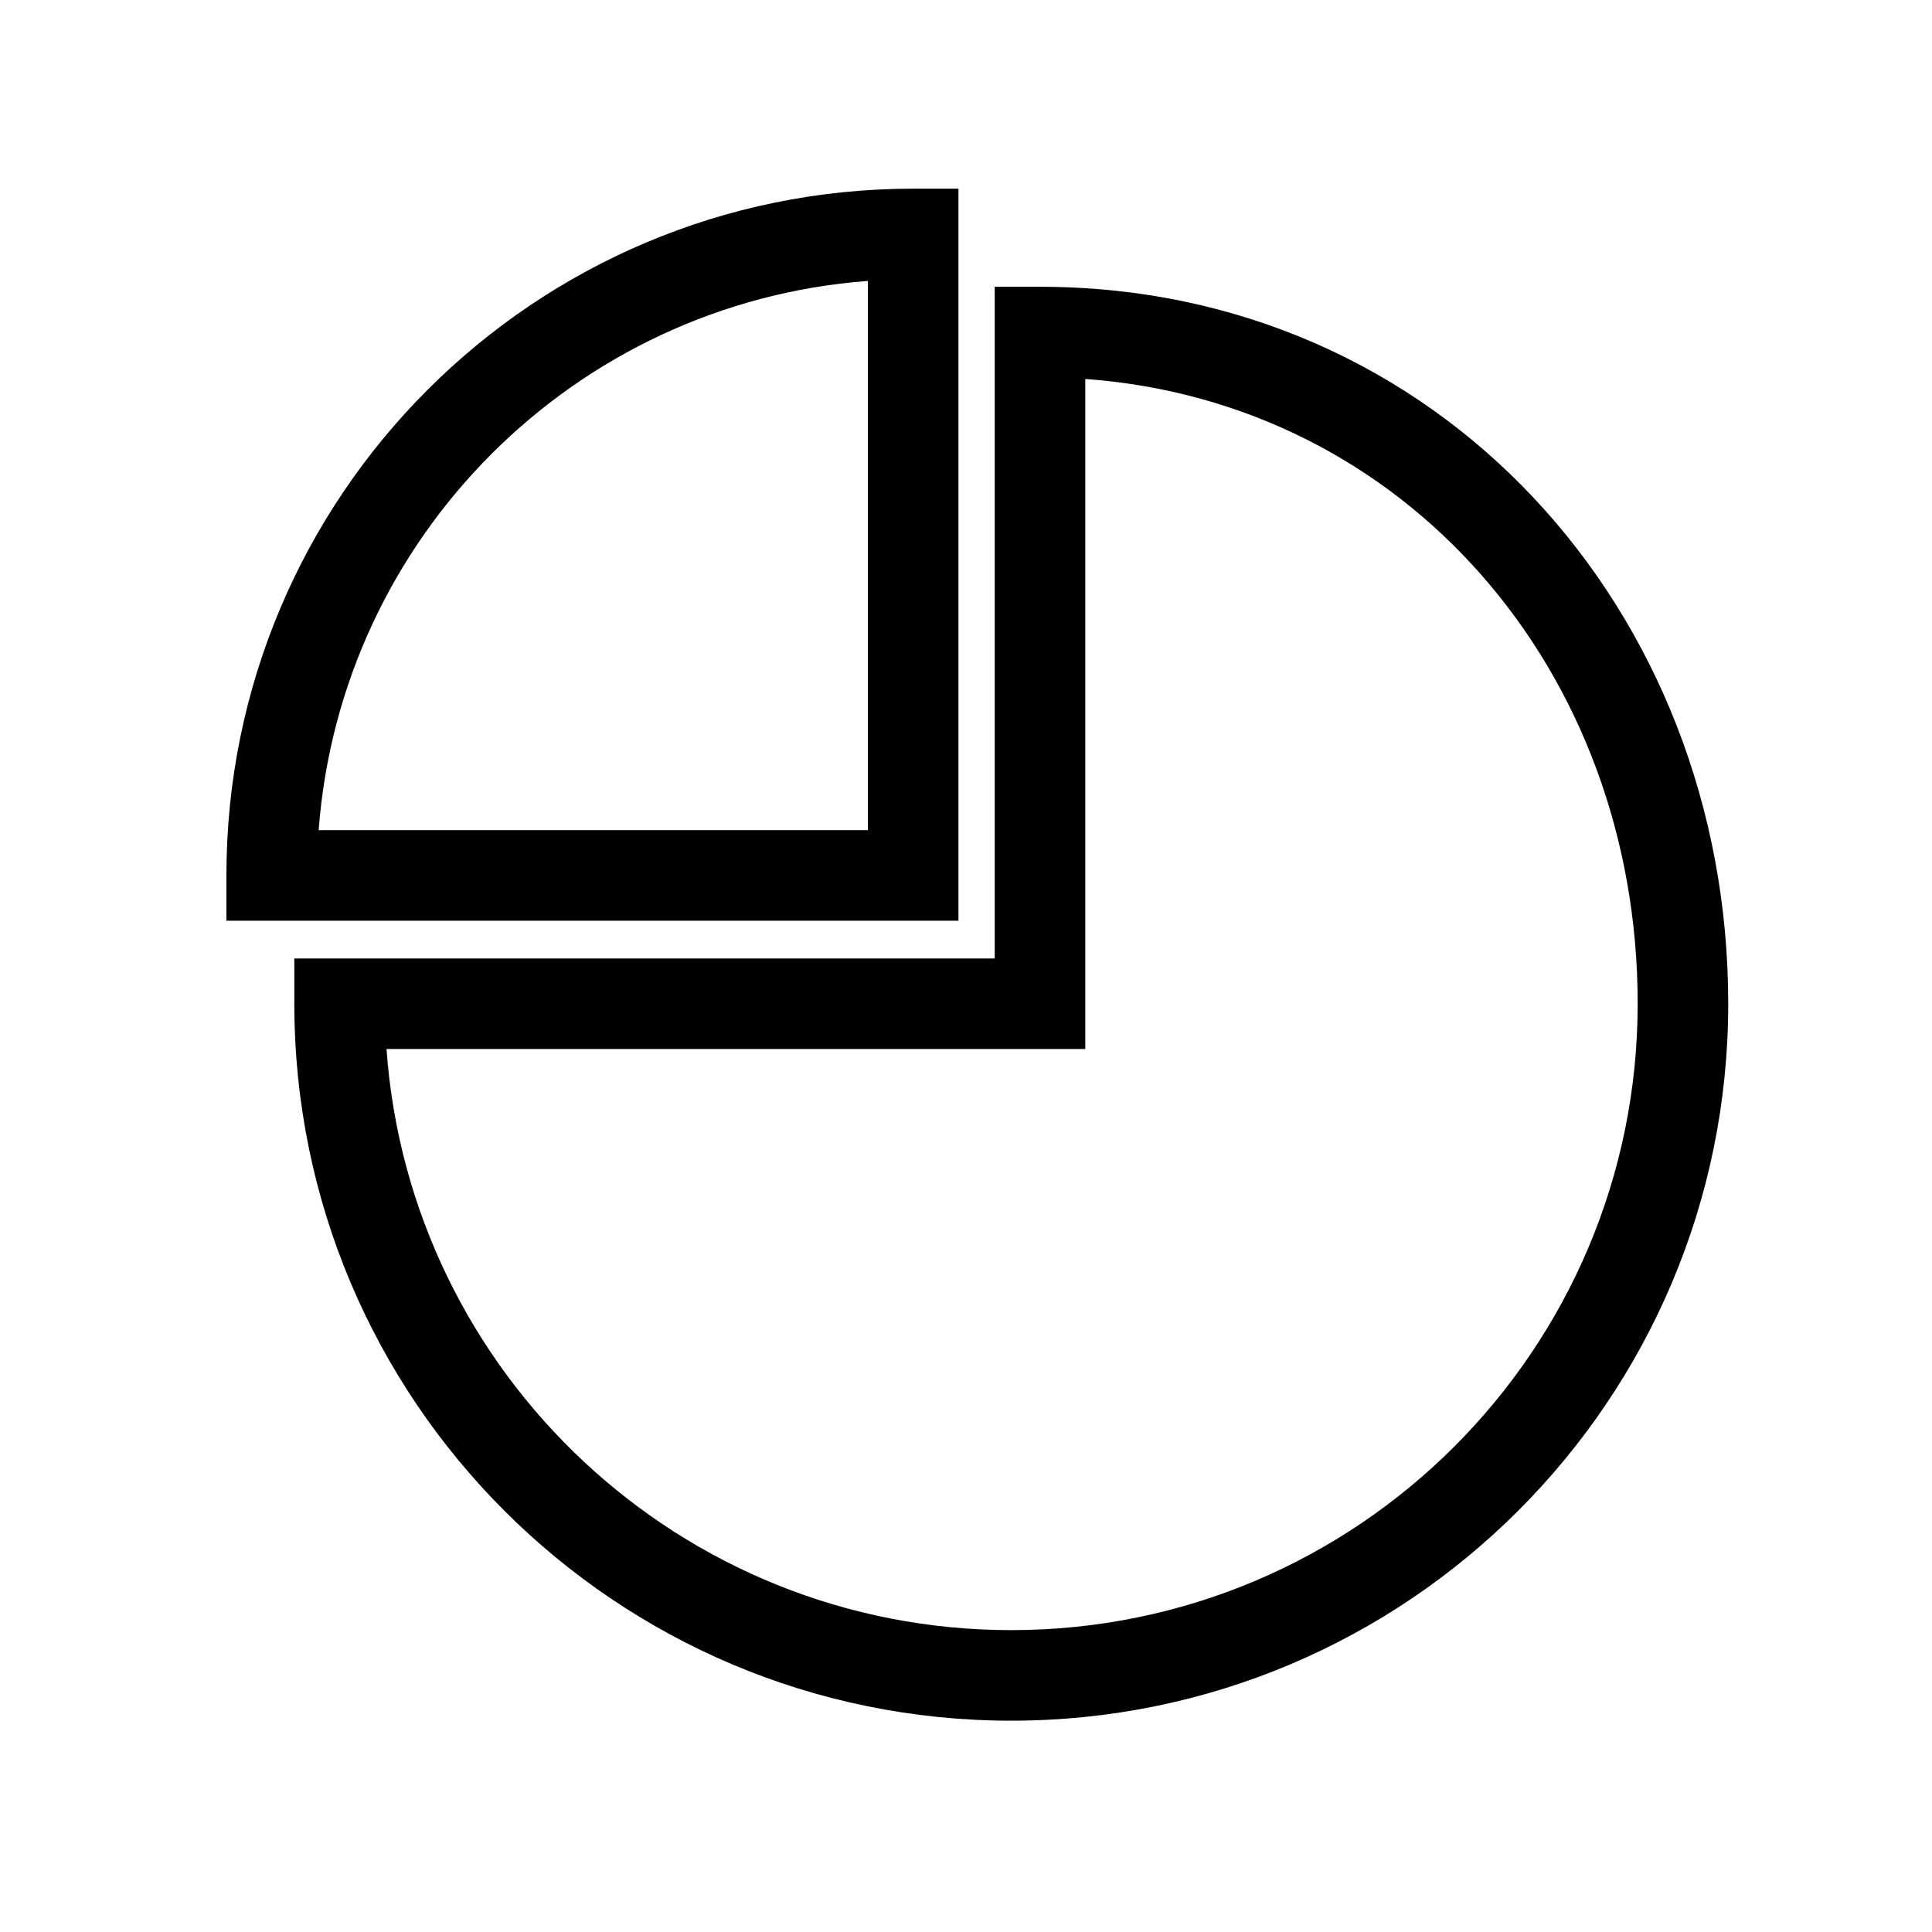 <svg width="256" height="256" viewBox="0 0 256 256" fill="none" xmlns="http://www.w3.org/2000/svg">
<path fill-rule="evenodd" clip-rule="evenodd" d="M131.807 38H137.807C190.614 38 229 80.882 229 133C229 185.467 186.467 228 134 228C81.533 228 39 185.467 39 133V127H131.807V38ZM137.807 133C137.807 139 137.807 139 137.807 139H51.214C54.288 182.039 90.178 216 134 216C179.84 216 217 178.84 217 133C217 88.865 186.239 53.294 143.807 50.216V132.999C143.807 133 143.807 133 137.807 133ZM137.807 133L143.807 132.999V139H137.807L137.807 133Z" fill="black"/>
<path fill-rule="evenodd" clip-rule="evenodd" d="M30 122H120.999C121 122 121 122 121 116L120.999 122H127V25H121C70.742 25 30 65.742 30 116V122ZM115 110H42.224C45.142 71.153 76.153 40.142 115 37.224V110Z" fill="black"/>
</svg>
